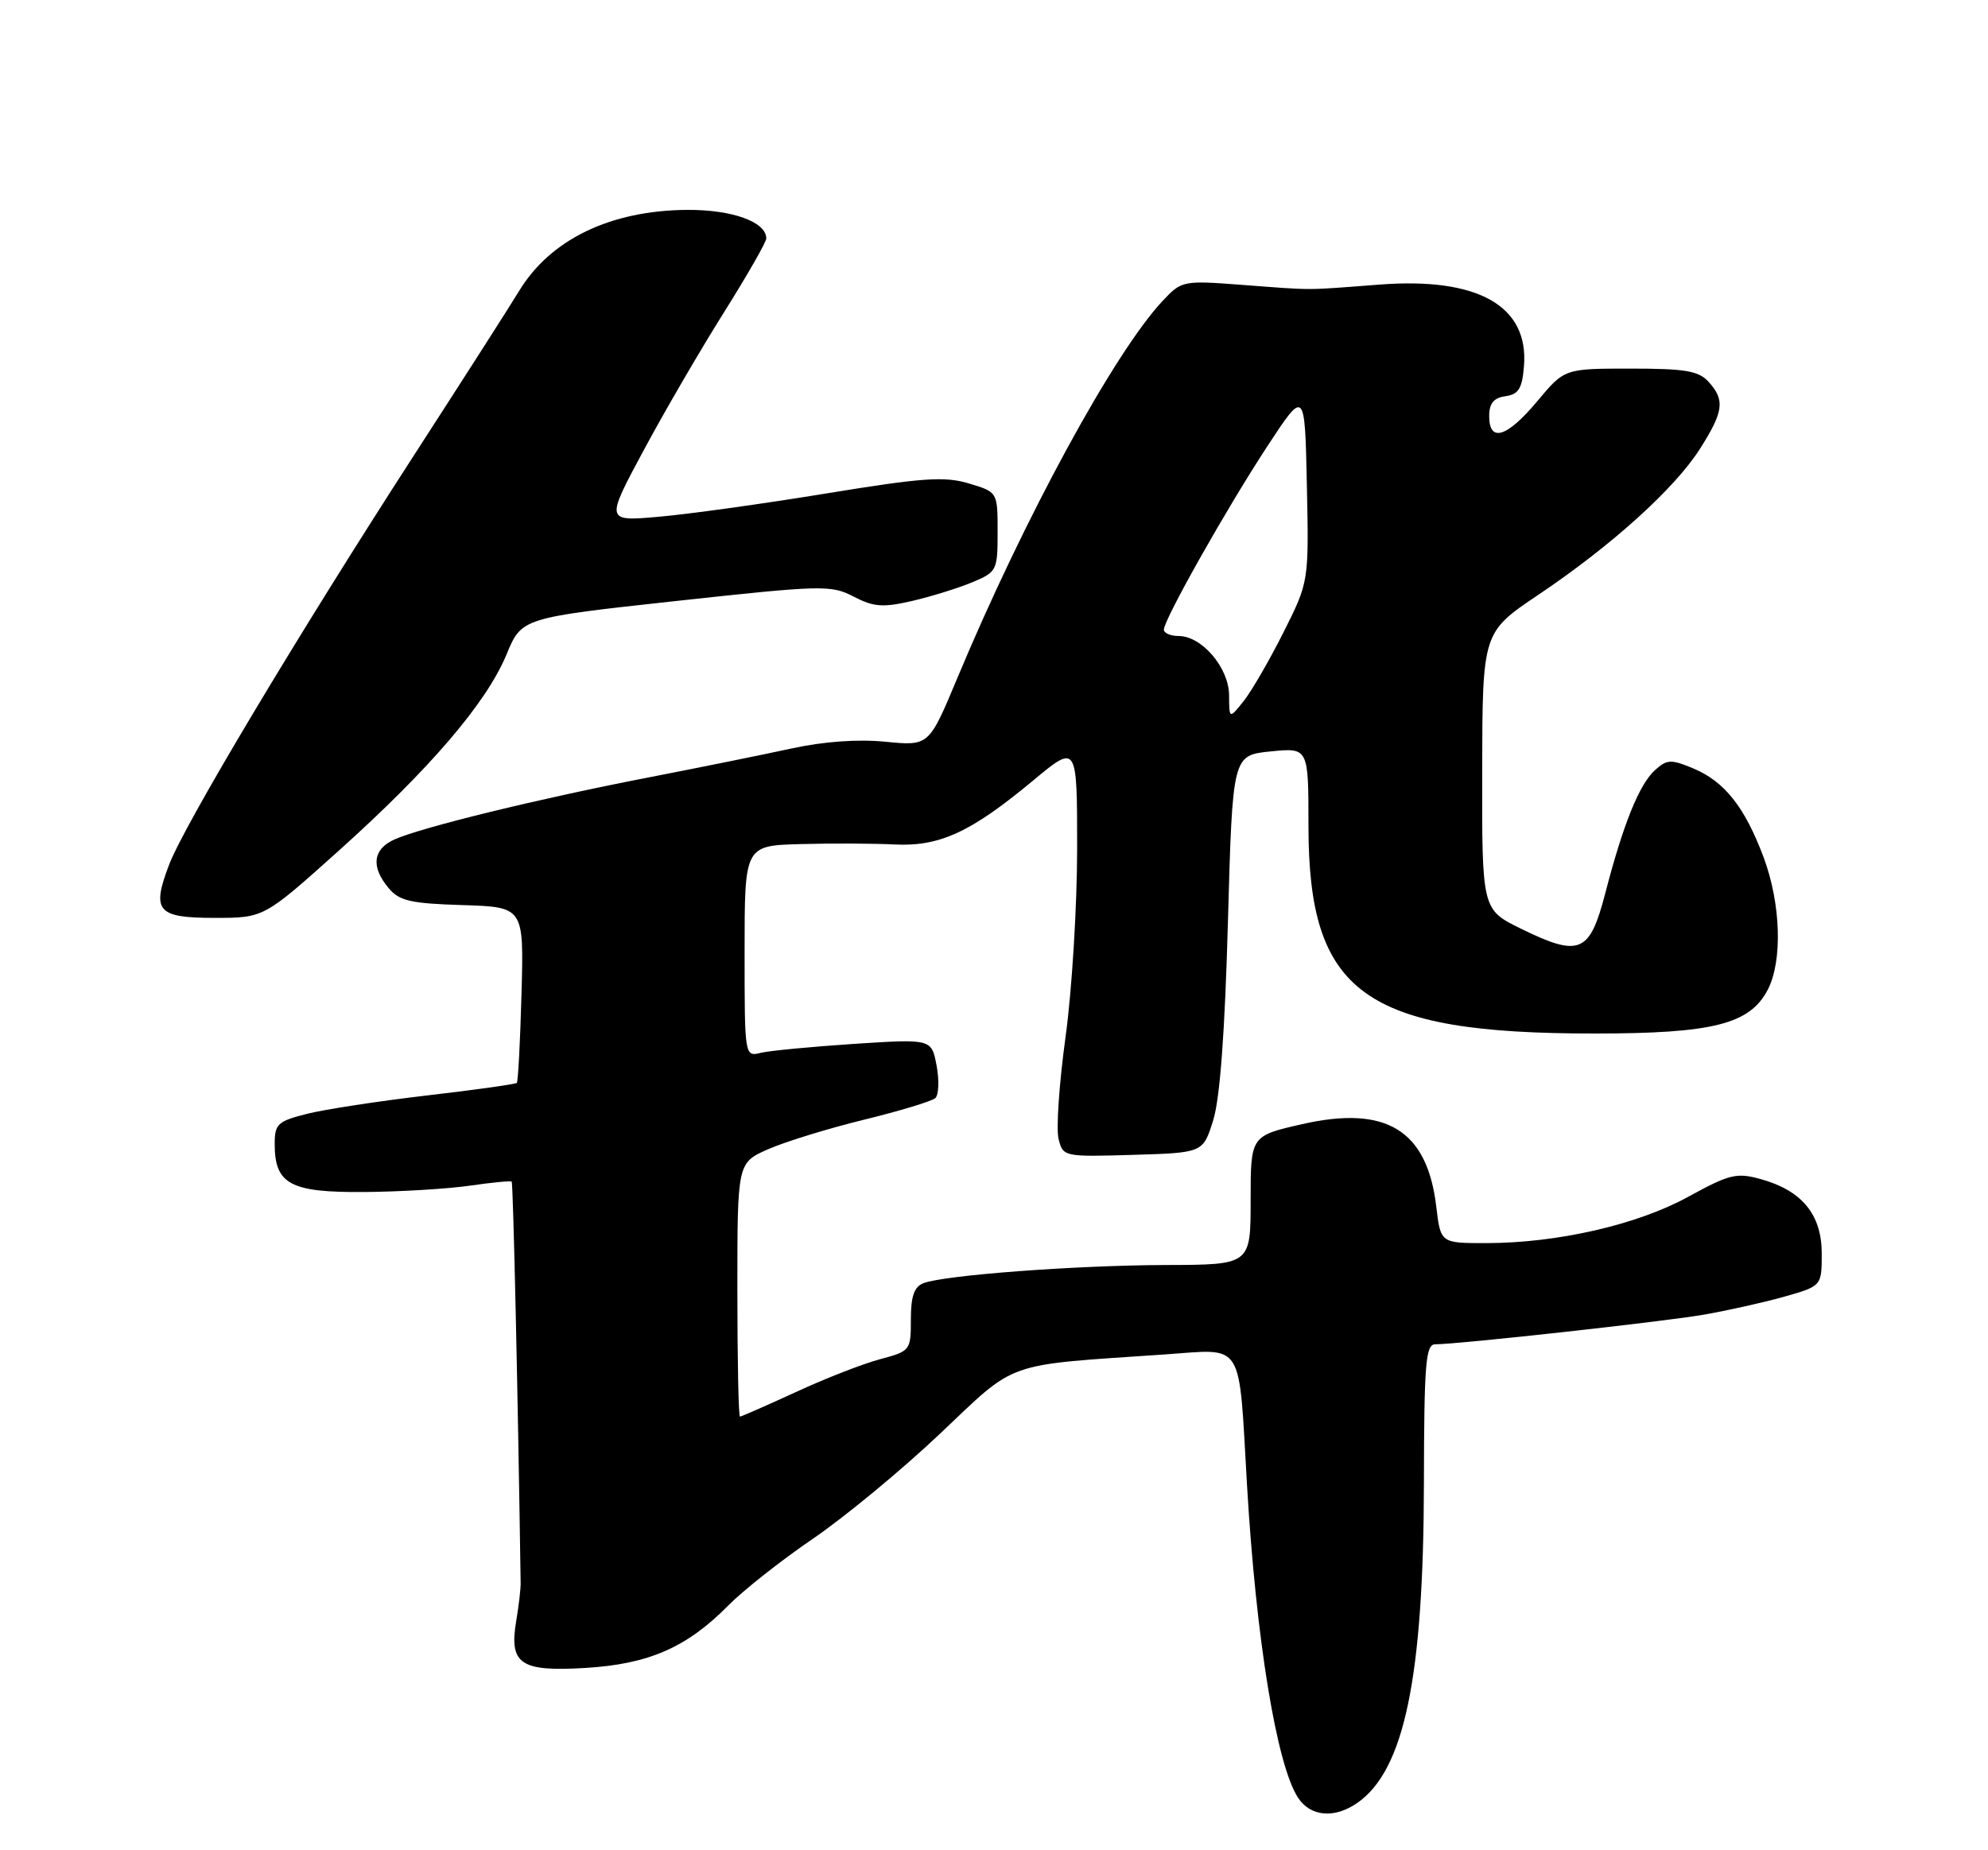 <?xml version="1.0" encoding="UTF-8" standalone="no"?>
<!DOCTYPE svg PUBLIC "-//W3C//DTD SVG 1.1//EN" "http://www.w3.org/Graphics/SVG/1.1/DTD/svg11.dtd" >
<svg xmlns="http://www.w3.org/2000/svg" xmlns:xlink="http://www.w3.org/1999/xlink" version="1.1" viewBox="0 0 275 256">
 <g >
 <path fill="currentColor"
d=" M 187.79 249.43 C 194.26 244.91 196.92 232.09 196.97 205.25 C 197.00 188.66 197.21 186.00 198.53 186.00 C 201.69 186.00 229.74 182.91 235.50 181.93 C 238.80 181.37 243.86 180.24 246.75 179.43 C 252.00 177.94 252.00 177.94 252.00 173.43 C 252.00 168.05 249.27 164.72 243.55 163.14 C 240.21 162.22 239.24 162.46 233.55 165.58 C 226.50 169.46 215.41 172.00 205.55 172.00 C 199.28 172.00 199.28 172.00 198.68 166.96 C 197.43 156.37 191.78 152.89 180.12 155.54 C 173.00 157.16 173.00 157.16 173.00 166.08 C 173.00 175.00 173.00 175.00 161.25 175.03 C 148.77 175.07 130.66 176.43 127.75 177.54 C 126.45 178.04 126.00 179.35 126.00 182.57 C 126.00 186.85 125.93 186.94 121.75 188.06 C 119.41 188.68 114.17 190.72 110.11 192.60 C 106.04 194.47 102.56 196.00 102.36 196.00 C 102.16 196.00 102.00 188.10 102.00 178.44 C 102.00 160.89 102.00 160.89 106.25 159.01 C 108.59 157.98 114.55 156.14 119.50 154.93 C 124.45 153.72 128.89 152.37 129.38 151.94 C 129.86 151.50 129.94 149.48 129.56 147.44 C 128.86 143.74 128.86 143.74 118.18 144.43 C 112.31 144.82 106.49 145.37 105.25 145.67 C 103.00 146.22 103.00 146.22 103.00 131.61 C 103.00 117.00 103.00 117.00 110.75 116.79 C 115.01 116.67 120.84 116.70 123.69 116.84 C 129.97 117.16 134.29 115.17 142.93 107.98 C 149.00 102.93 149.00 102.93 149.00 117.38 C 149.00 125.32 148.28 137.06 147.40 143.45 C 146.52 149.85 146.08 156.20 146.43 157.58 C 147.05 160.05 147.15 160.07 156.74 159.79 C 166.42 159.50 166.42 159.50 167.82 155.00 C 168.76 152.01 169.44 142.81 169.86 127.50 C 170.50 104.50 170.50 104.50 175.75 103.97 C 181.00 103.44 181.00 103.44 181.00 114.25 C 181.00 137.43 188.66 143.00 220.53 143.00 C 236.97 143.00 242.06 141.71 244.54 136.93 C 246.60 132.93 246.35 125.02 243.96 118.62 C 241.36 111.67 238.56 108.13 234.23 106.32 C 231.14 105.03 230.59 105.06 228.93 106.56 C 226.75 108.54 224.53 114.04 222.05 123.62 C 219.90 131.88 218.52 132.47 210.42 128.51 C 205.00 125.85 205.00 125.85 205.03 106.68 C 205.07 87.50 205.07 87.50 212.78 82.31 C 222.96 75.47 231.67 67.59 235.17 62.08 C 238.44 56.92 238.64 55.36 236.35 52.83 C 234.97 51.31 233.13 51.00 225.56 51.00 C 216.42 51.00 216.42 51.00 212.66 55.50 C 208.46 60.53 206.00 61.29 206.00 57.57 C 206.00 55.81 206.62 55.05 208.25 54.82 C 210.07 54.56 210.56 53.76 210.81 50.67 C 211.50 42.31 204.43 38.32 190.77 39.38 C 180.33 40.18 181.92 40.18 172.00 39.43 C 163.59 38.79 163.47 38.82 160.82 41.64 C 154.13 48.79 141.66 71.70 132.41 93.86 C 128.50 103.22 128.50 103.22 122.50 102.63 C 118.68 102.25 113.95 102.59 109.50 103.56 C 105.65 104.40 96.65 106.22 89.50 107.61 C 74.48 110.52 58.16 114.51 54.52 116.17 C 51.57 117.52 51.29 119.93 53.75 122.87 C 55.23 124.65 56.79 125.01 63.98 125.23 C 72.47 125.50 72.47 125.50 72.14 137.50 C 71.96 144.10 71.67 149.65 71.49 149.83 C 71.32 150.01 65.72 150.80 59.06 151.57 C 52.40 152.35 44.94 153.49 42.48 154.11 C 38.40 155.14 38.00 155.51 38.00 158.29 C 38.00 163.86 40.16 165.01 50.40 164.93 C 55.41 164.89 61.98 164.49 65.00 164.05 C 68.03 163.61 70.63 163.36 70.78 163.49 C 70.99 163.67 71.64 192.78 72.02 219.00 C 72.04 219.82 71.76 222.19 71.41 224.26 C 70.40 230.25 71.98 231.32 80.97 230.78 C 89.71 230.26 95.01 227.95 100.72 222.16 C 102.80 220.05 108.07 215.89 112.44 212.91 C 116.81 209.93 124.71 203.41 130.00 198.40 C 140.81 188.17 138.64 188.94 161.17 187.40 C 172.22 186.64 171.32 185.21 172.50 205.50 C 173.75 226.80 176.59 244.20 179.56 248.74 C 181.29 251.37 184.62 251.66 187.79 249.43 Z  M 46.81 117.75 C 59.48 106.38 67.29 97.25 70.06 90.57 C 72.16 85.49 72.16 85.49 93.48 83.16 C 113.76 80.95 114.95 80.92 118.09 82.55 C 120.87 83.99 122.14 84.08 126.17 83.15 C 128.80 82.54 132.54 81.38 134.48 80.57 C 137.90 79.14 138.00 78.95 138.00 73.59 C 138.00 68.08 138.00 68.08 134.02 66.89 C 130.65 65.88 127.65 66.09 114.27 68.28 C 105.60 69.70 95.18 71.15 91.12 71.50 C 83.75 72.15 83.75 72.15 89.03 62.32 C 91.93 56.92 96.94 48.31 100.16 43.20 C 103.37 38.08 106.00 33.49 106.00 33.00 C 106.00 30.70 101.30 29.00 95.03 29.04 C 84.43 29.12 76.13 33.13 71.80 40.27 C 70.54 42.36 63.91 52.71 57.08 63.28 C 41.10 88.02 25.52 114.08 23.41 119.60 C 20.93 126.08 21.72 127.00 29.72 127.00 C 36.50 127.00 36.50 127.00 46.81 117.75 Z  M 170.02 96.20 C 170.00 92.40 166.25 88.00 163.05 88.00 C 161.92 88.00 161.00 87.60 161.00 87.12 C 161.00 85.72 169.74 70.23 175.36 61.67 C 180.50 53.84 180.50 53.84 180.78 67.17 C 181.06 80.49 181.06 80.49 177.54 87.50 C 175.61 91.35 173.13 95.62 172.04 97.00 C 170.04 99.50 170.04 99.50 170.02 96.20 Z "/>
</g>
</svg>
